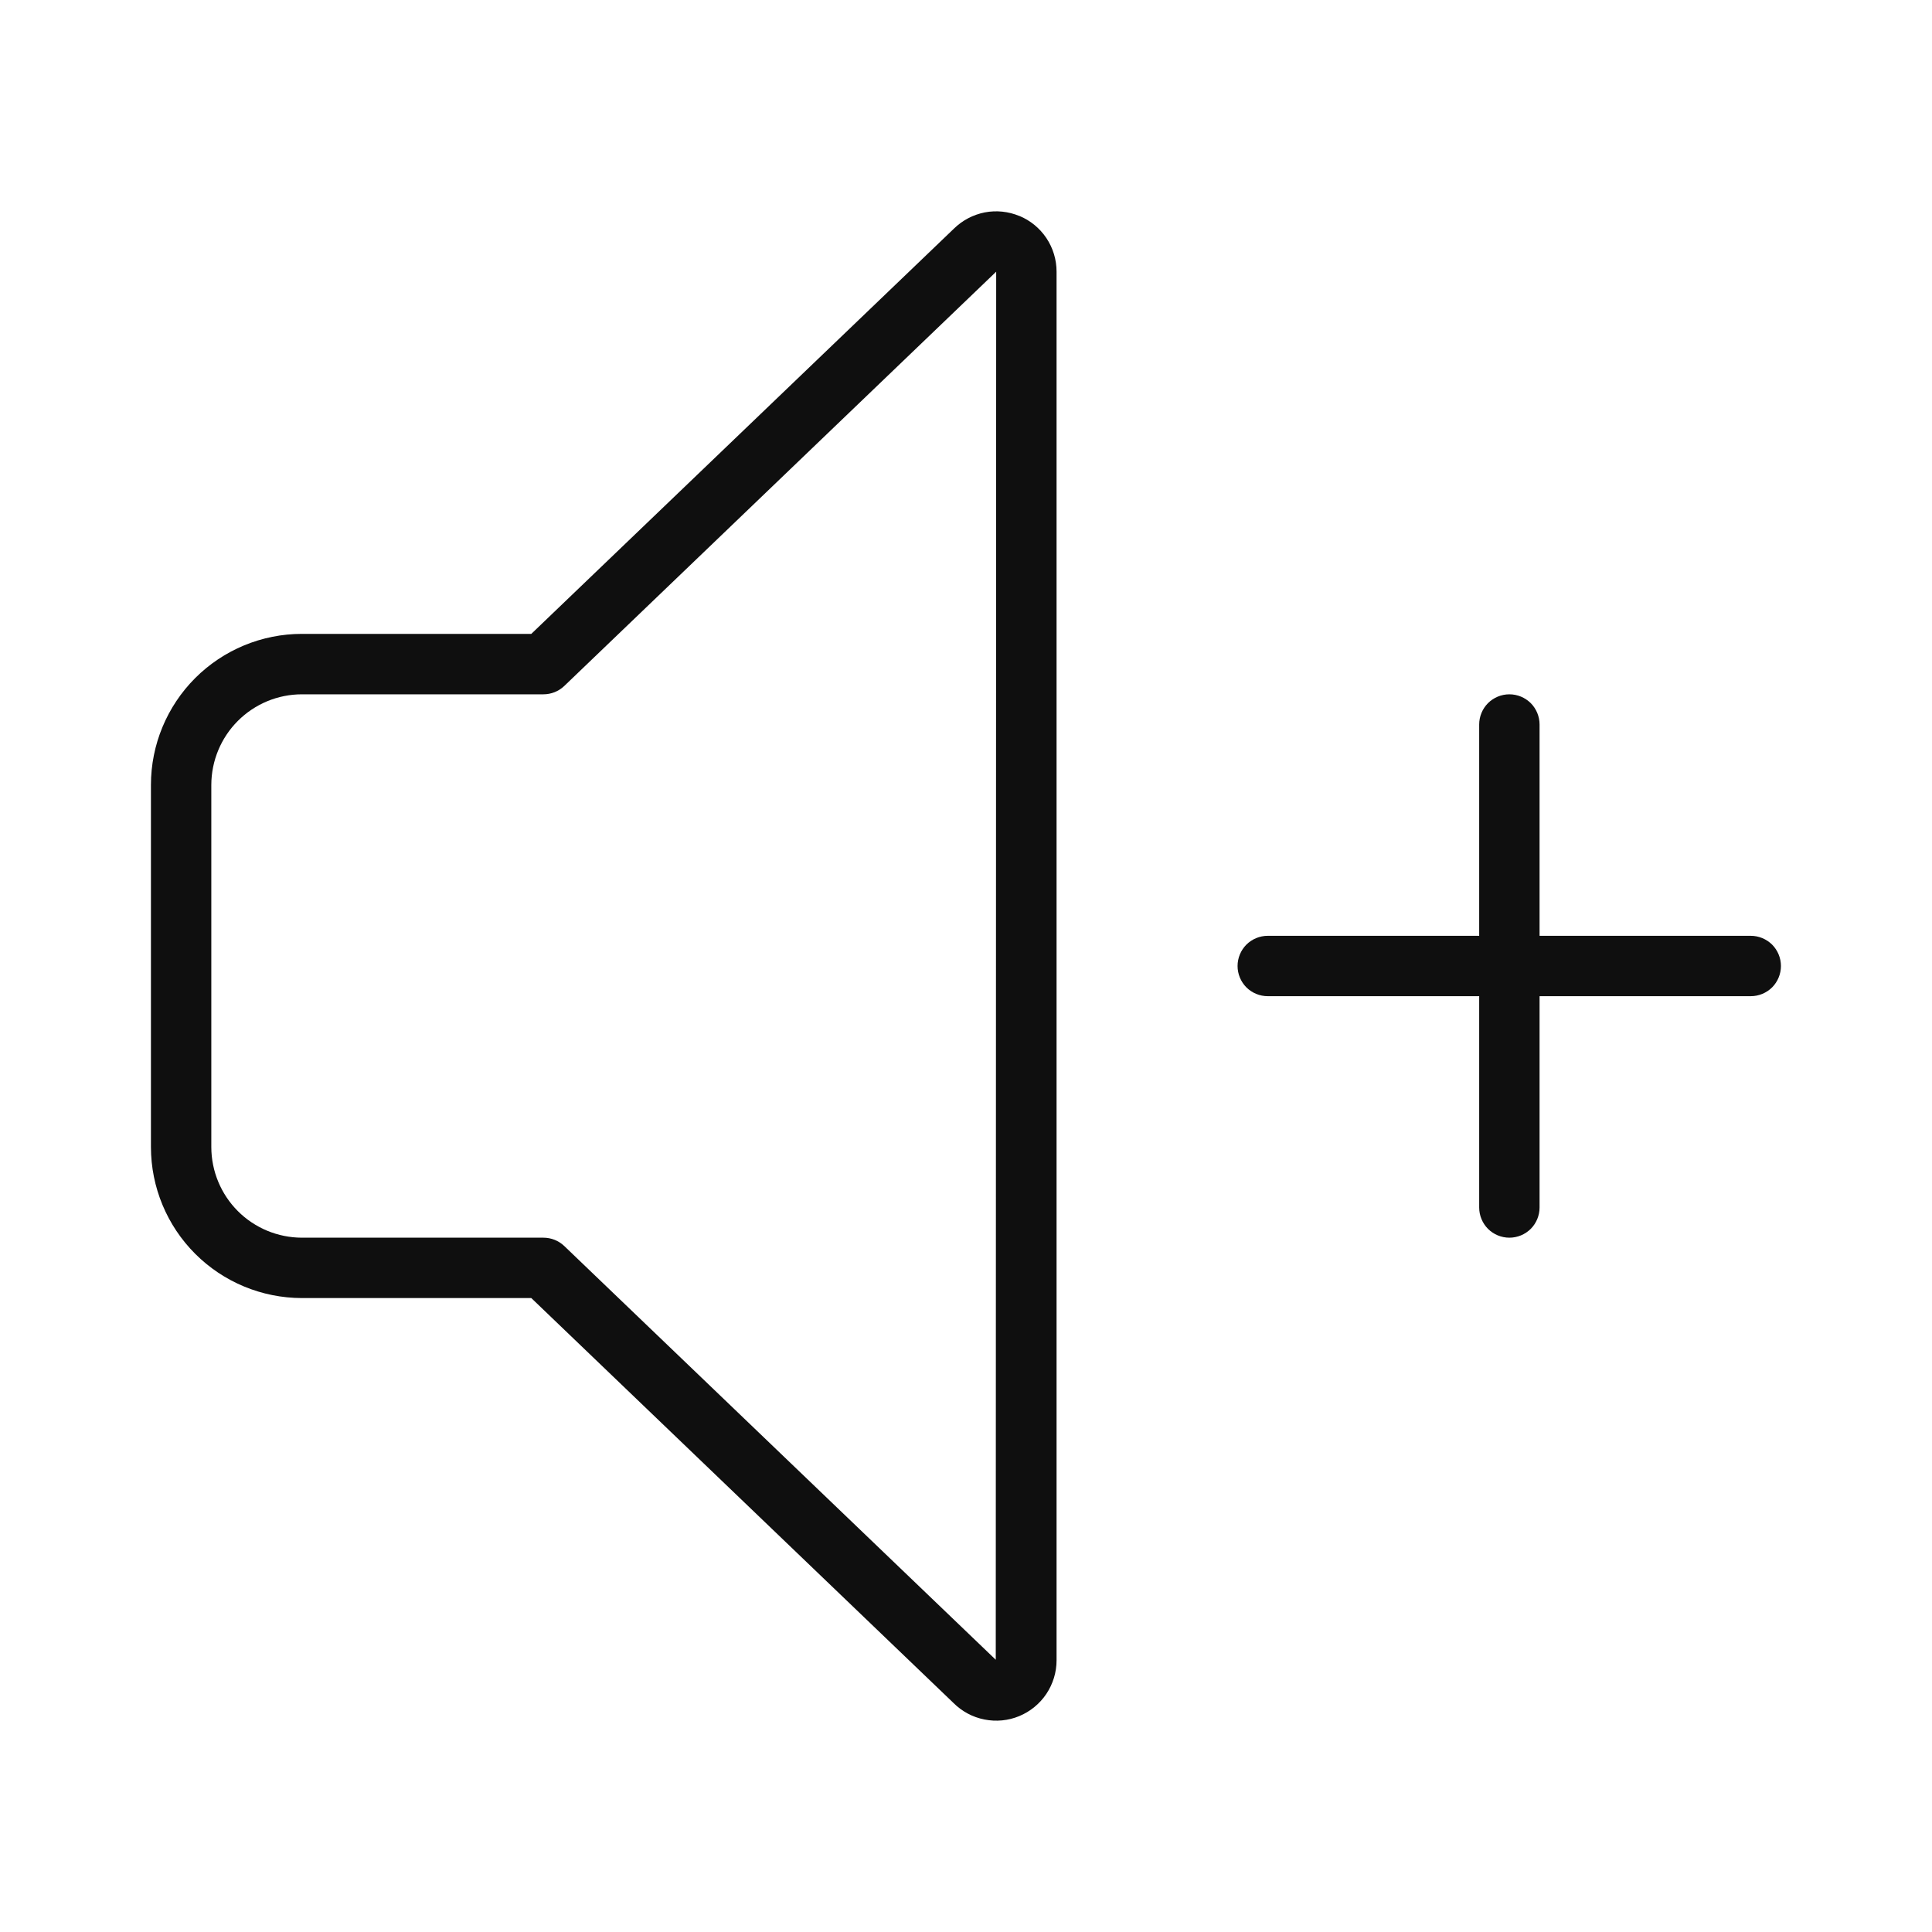 <svg width="32" height="32" viewBox="0 0 32 32" fill="none" xmlns="http://www.w3.org/2000/svg">
<path d="M28.998 15.5H25.5V12C25.5 11.867 25.447 11.74 25.354 11.646C25.26 11.553 25.133 11.5 25 11.5C24.867 11.5 24.74 11.553 24.646 11.646C24.553 11.74 24.5 11.867 24.5 12V15.5H20.998C20.865 15.5 20.738 15.553 20.644 15.646C20.551 15.74 20.498 15.867 20.498 16C20.498 16.133 20.551 16.26 20.644 16.354C20.738 16.447 20.865 16.5 20.998 16.5H24.5V20C24.5 20.133 24.553 20.26 24.646 20.354C24.74 20.447 24.867 20.5 25 20.5C25.133 20.5 25.26 20.447 25.354 20.354C25.447 20.26 25.5 20.133 25.5 20V16.5H28.998C29.131 16.5 29.258 16.447 29.352 16.354C29.445 16.26 29.498 16.133 29.498 16C29.498 15.867 29.445 15.74 29.352 15.646C29.258 15.553 29.131 15.5 28.998 15.5ZM16.883 3.577C16.702 3.502 16.503 3.481 16.311 3.518C16.118 3.556 15.941 3.649 15.801 3.786L8.8 10.499H5C4.337 10.499 3.701 10.763 3.232 11.232C2.764 11.701 2.5 12.337 2.5 13V19C2.501 19.663 2.764 20.298 3.233 20.767C3.702 21.236 4.337 21.499 5 21.5H8.8L15.792 28.206C15.932 28.346 16.11 28.442 16.304 28.48C16.498 28.519 16.699 28.5 16.882 28.424C17.065 28.348 17.221 28.22 17.331 28.056C17.441 27.891 17.5 27.698 17.5 27.5V4.5C17.5 4.302 17.442 4.109 17.332 3.944C17.222 3.78 17.066 3.651 16.883 3.576V3.577ZM16.493 27.491L9.346 20.638C9.253 20.549 9.129 20.5 9 20.5H5C4.602 20.499 4.221 20.341 3.94 20.06C3.659 19.779 3.501 19.398 3.5 19V13C3.501 12.602 3.659 12.221 3.94 11.94C4.221 11.659 4.602 11.5 5 11.5H9C9.129 11.5 9.253 11.451 9.346 11.362L16.5 4.5L16.493 27.49V27.491Z" fill="#0F0F0F"/>
</svg>
